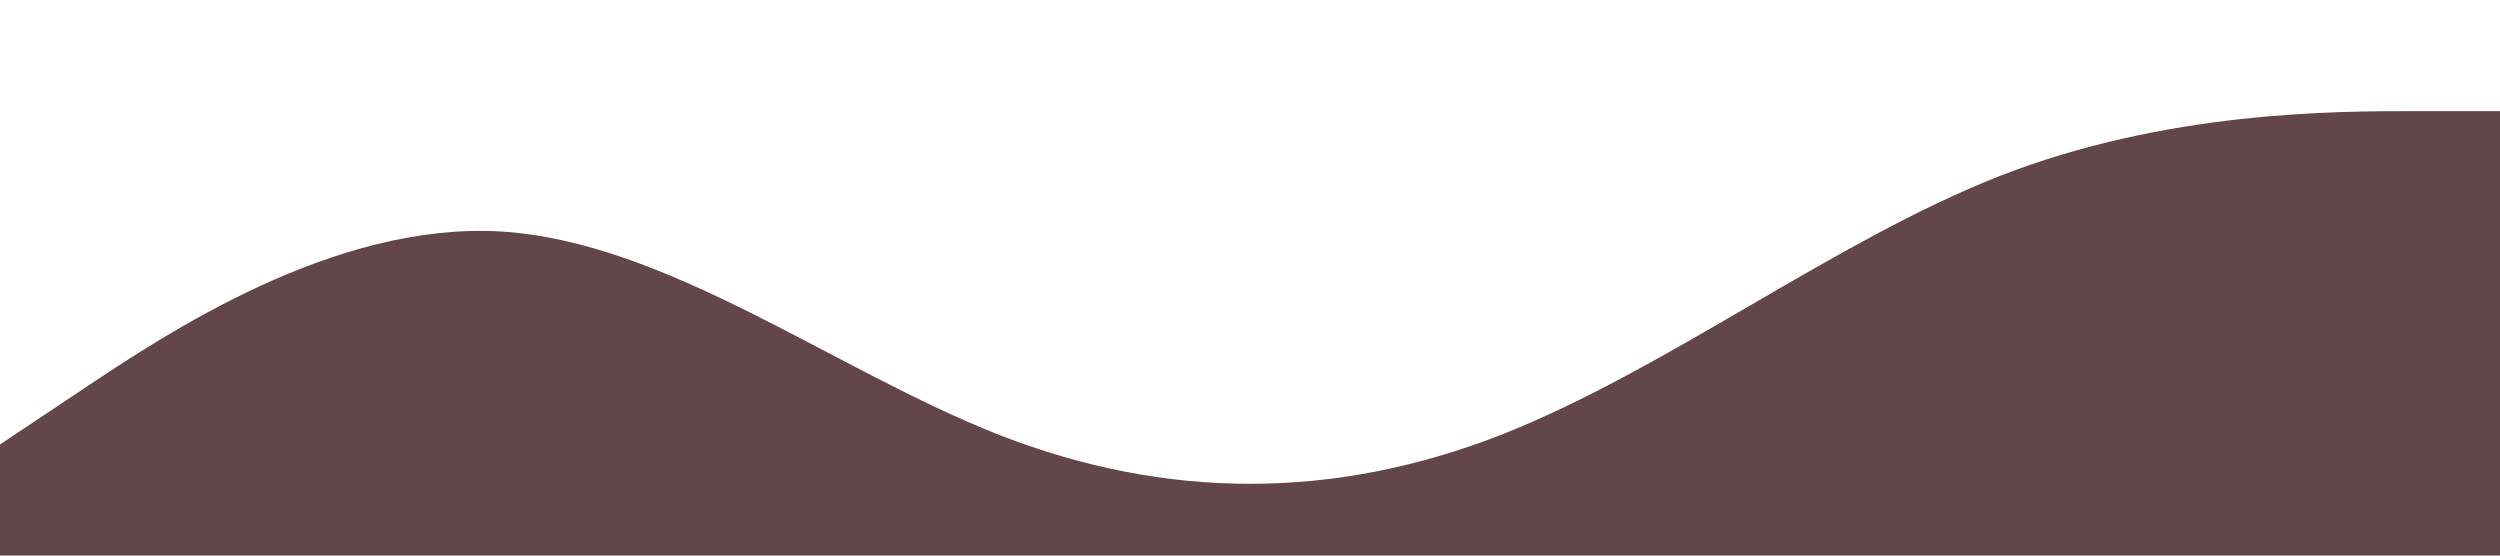 <?xml version="1.0" standalone="no"?><svg xmlns="http://www.w3.org/2000/svg" viewBox="0 0 1440 320"><path fill="#63464a" fill-opacity="1" d="M0,256L48,224C96,192,192,128,288,133.3C384,139,480,213,576,250.7C672,288,768,288,864,250.7C960,213,1056,139,1152,101.3C1248,64,1344,64,1392,64L1440,64L1440,320L1392,320C1344,320,1248,320,1152,320C1056,320,960,320,864,320C768,320,672,320,576,320C480,320,384,320,288,320C192,320,96,320,48,320L0,320Z"></path></svg>